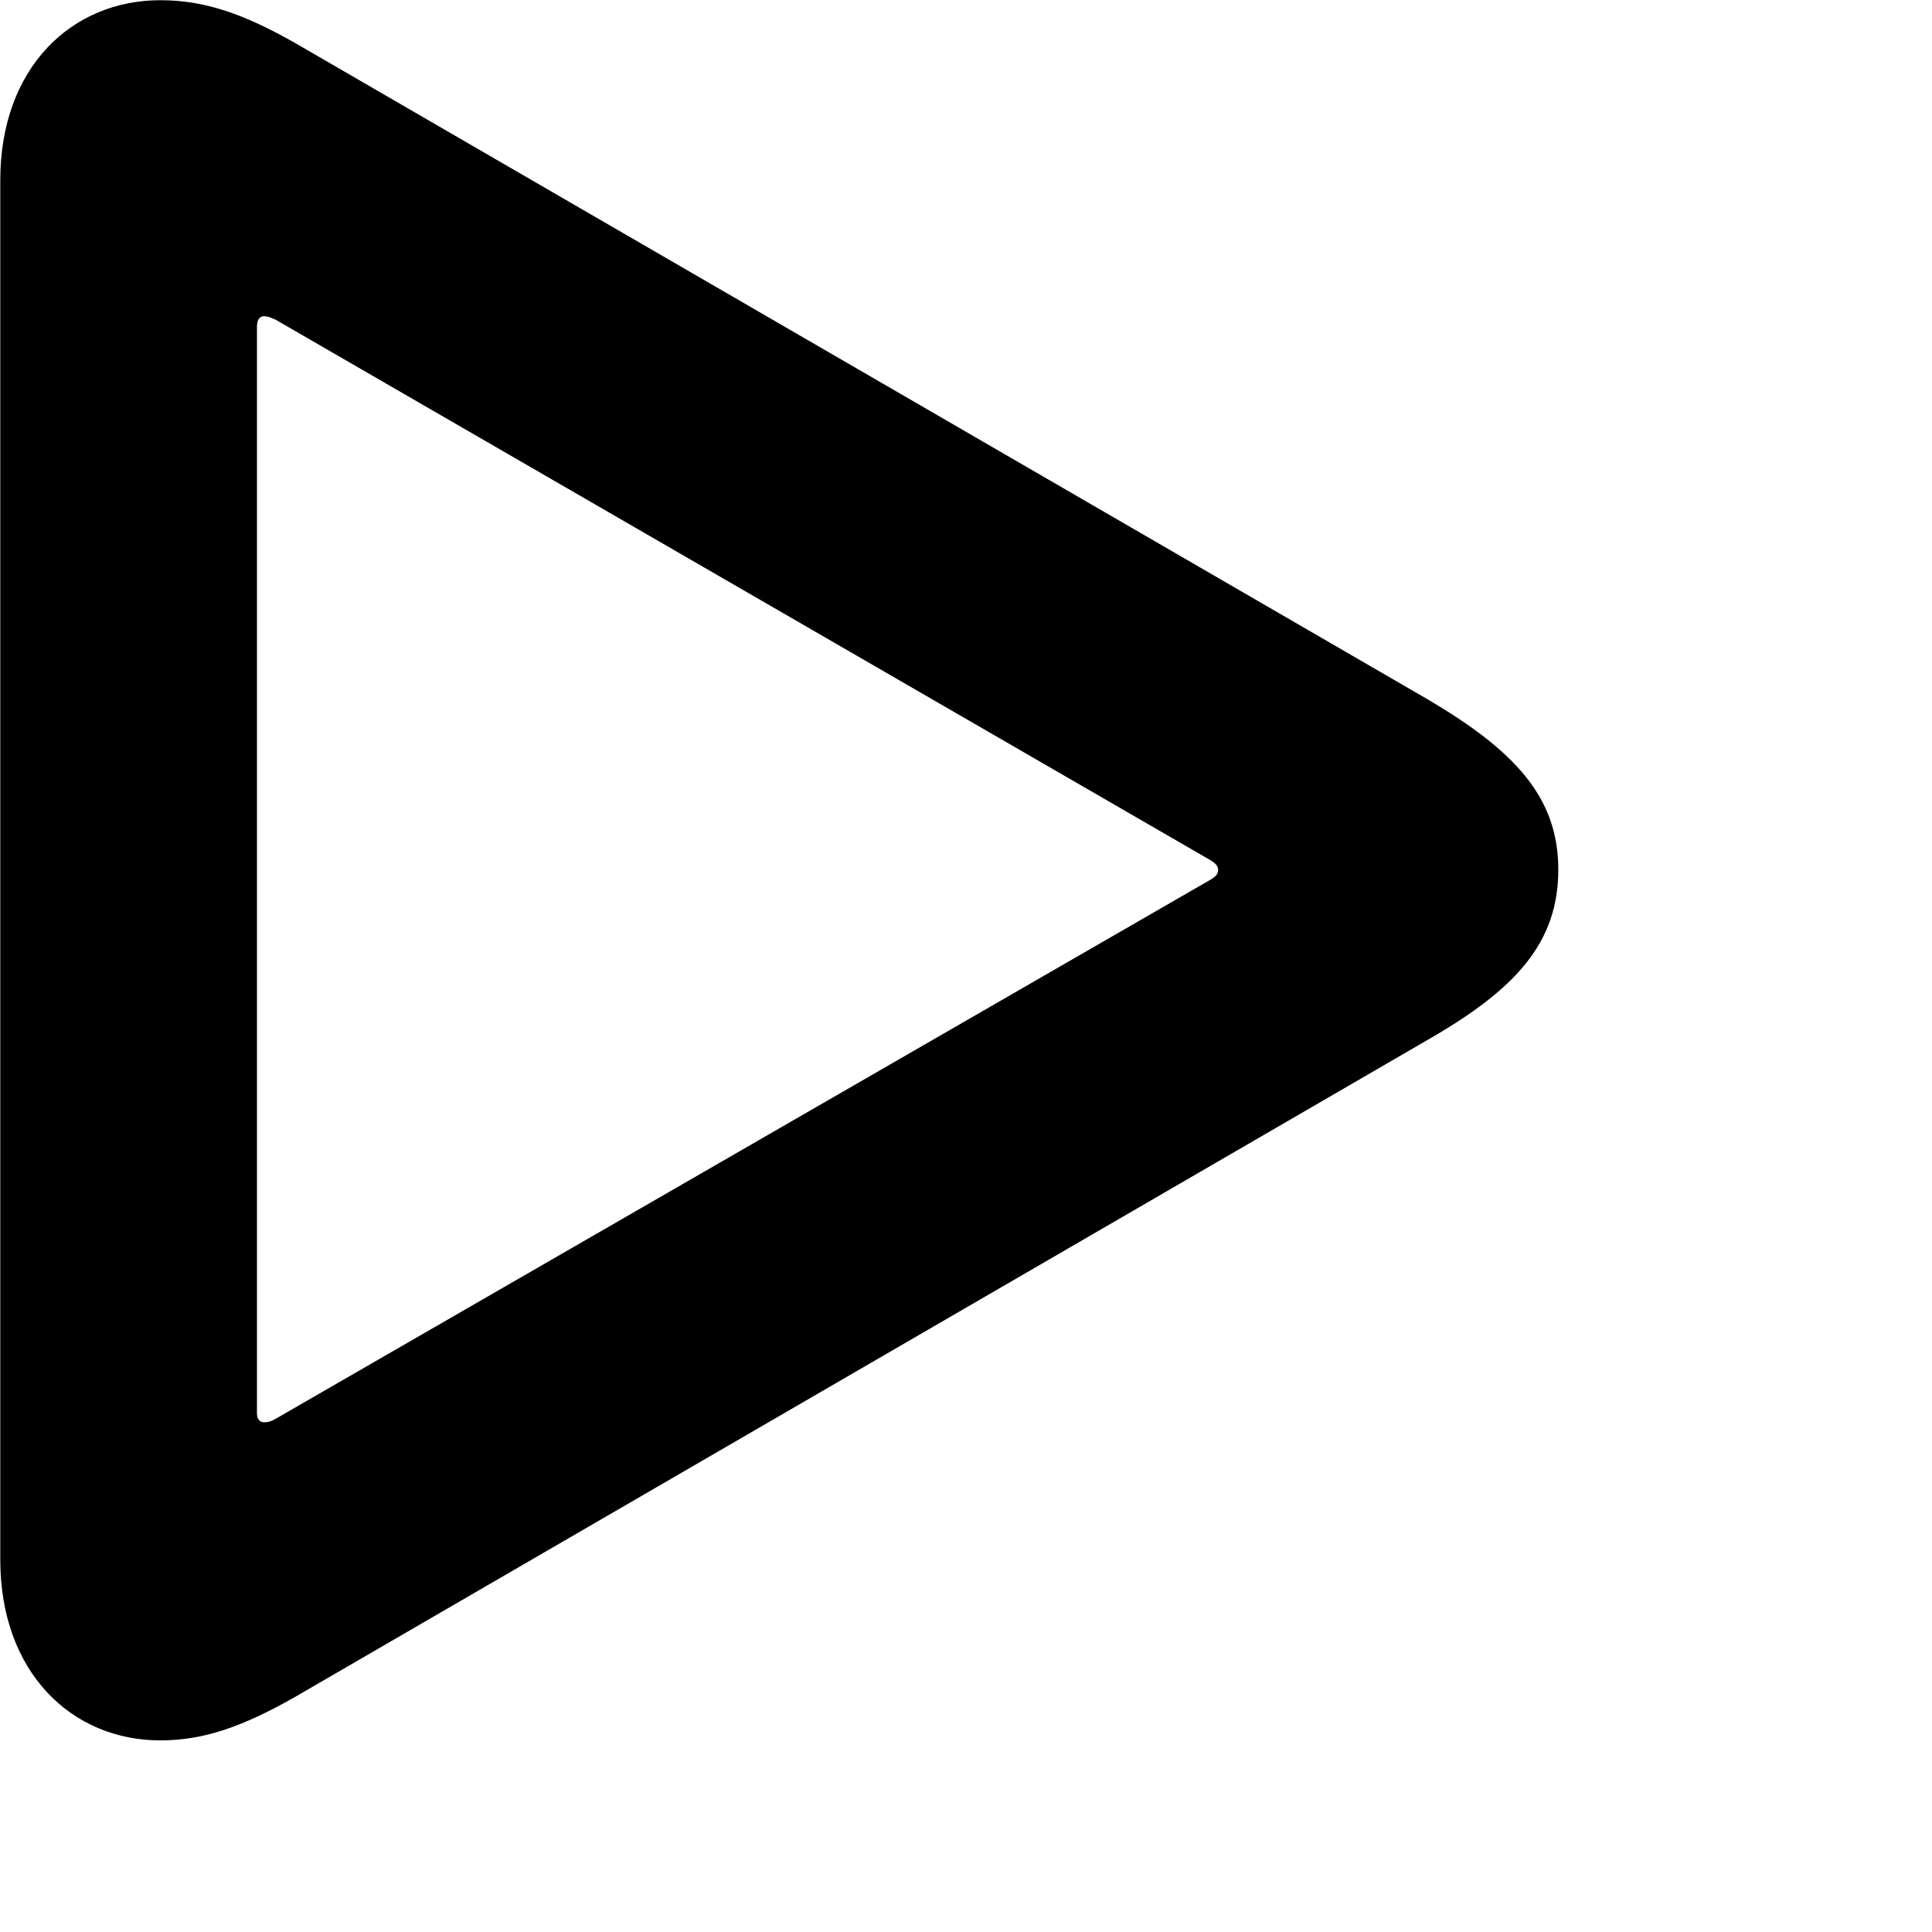 <svg xmlns="http://www.w3.org/2000/svg" viewBox="0 0 28 28" width="28" height="28">
  <path d="M2.324 25.223C2.954 25.223 3.524 25.023 4.294 24.583L20.704 15.063C21.954 14.343 22.584 13.673 22.584 12.603C22.584 11.553 21.954 10.883 20.704 10.143L4.294 0.633C3.524 0.193 2.954 0.003 2.324 0.003C1.044 0.003 0.004 0.973 0.004 2.613V22.603C0.004 24.243 1.044 25.223 2.324 25.223ZM3.824 20.613C3.764 20.613 3.724 20.563 3.724 20.483V4.733C3.724 4.633 3.764 4.583 3.824 4.583C3.884 4.583 3.924 4.603 3.994 4.633L17.554 12.473C17.614 12.513 17.654 12.553 17.654 12.603C17.654 12.673 17.614 12.703 17.554 12.743L3.994 20.563C3.924 20.603 3.884 20.613 3.824 20.613Z" />
</svg>
